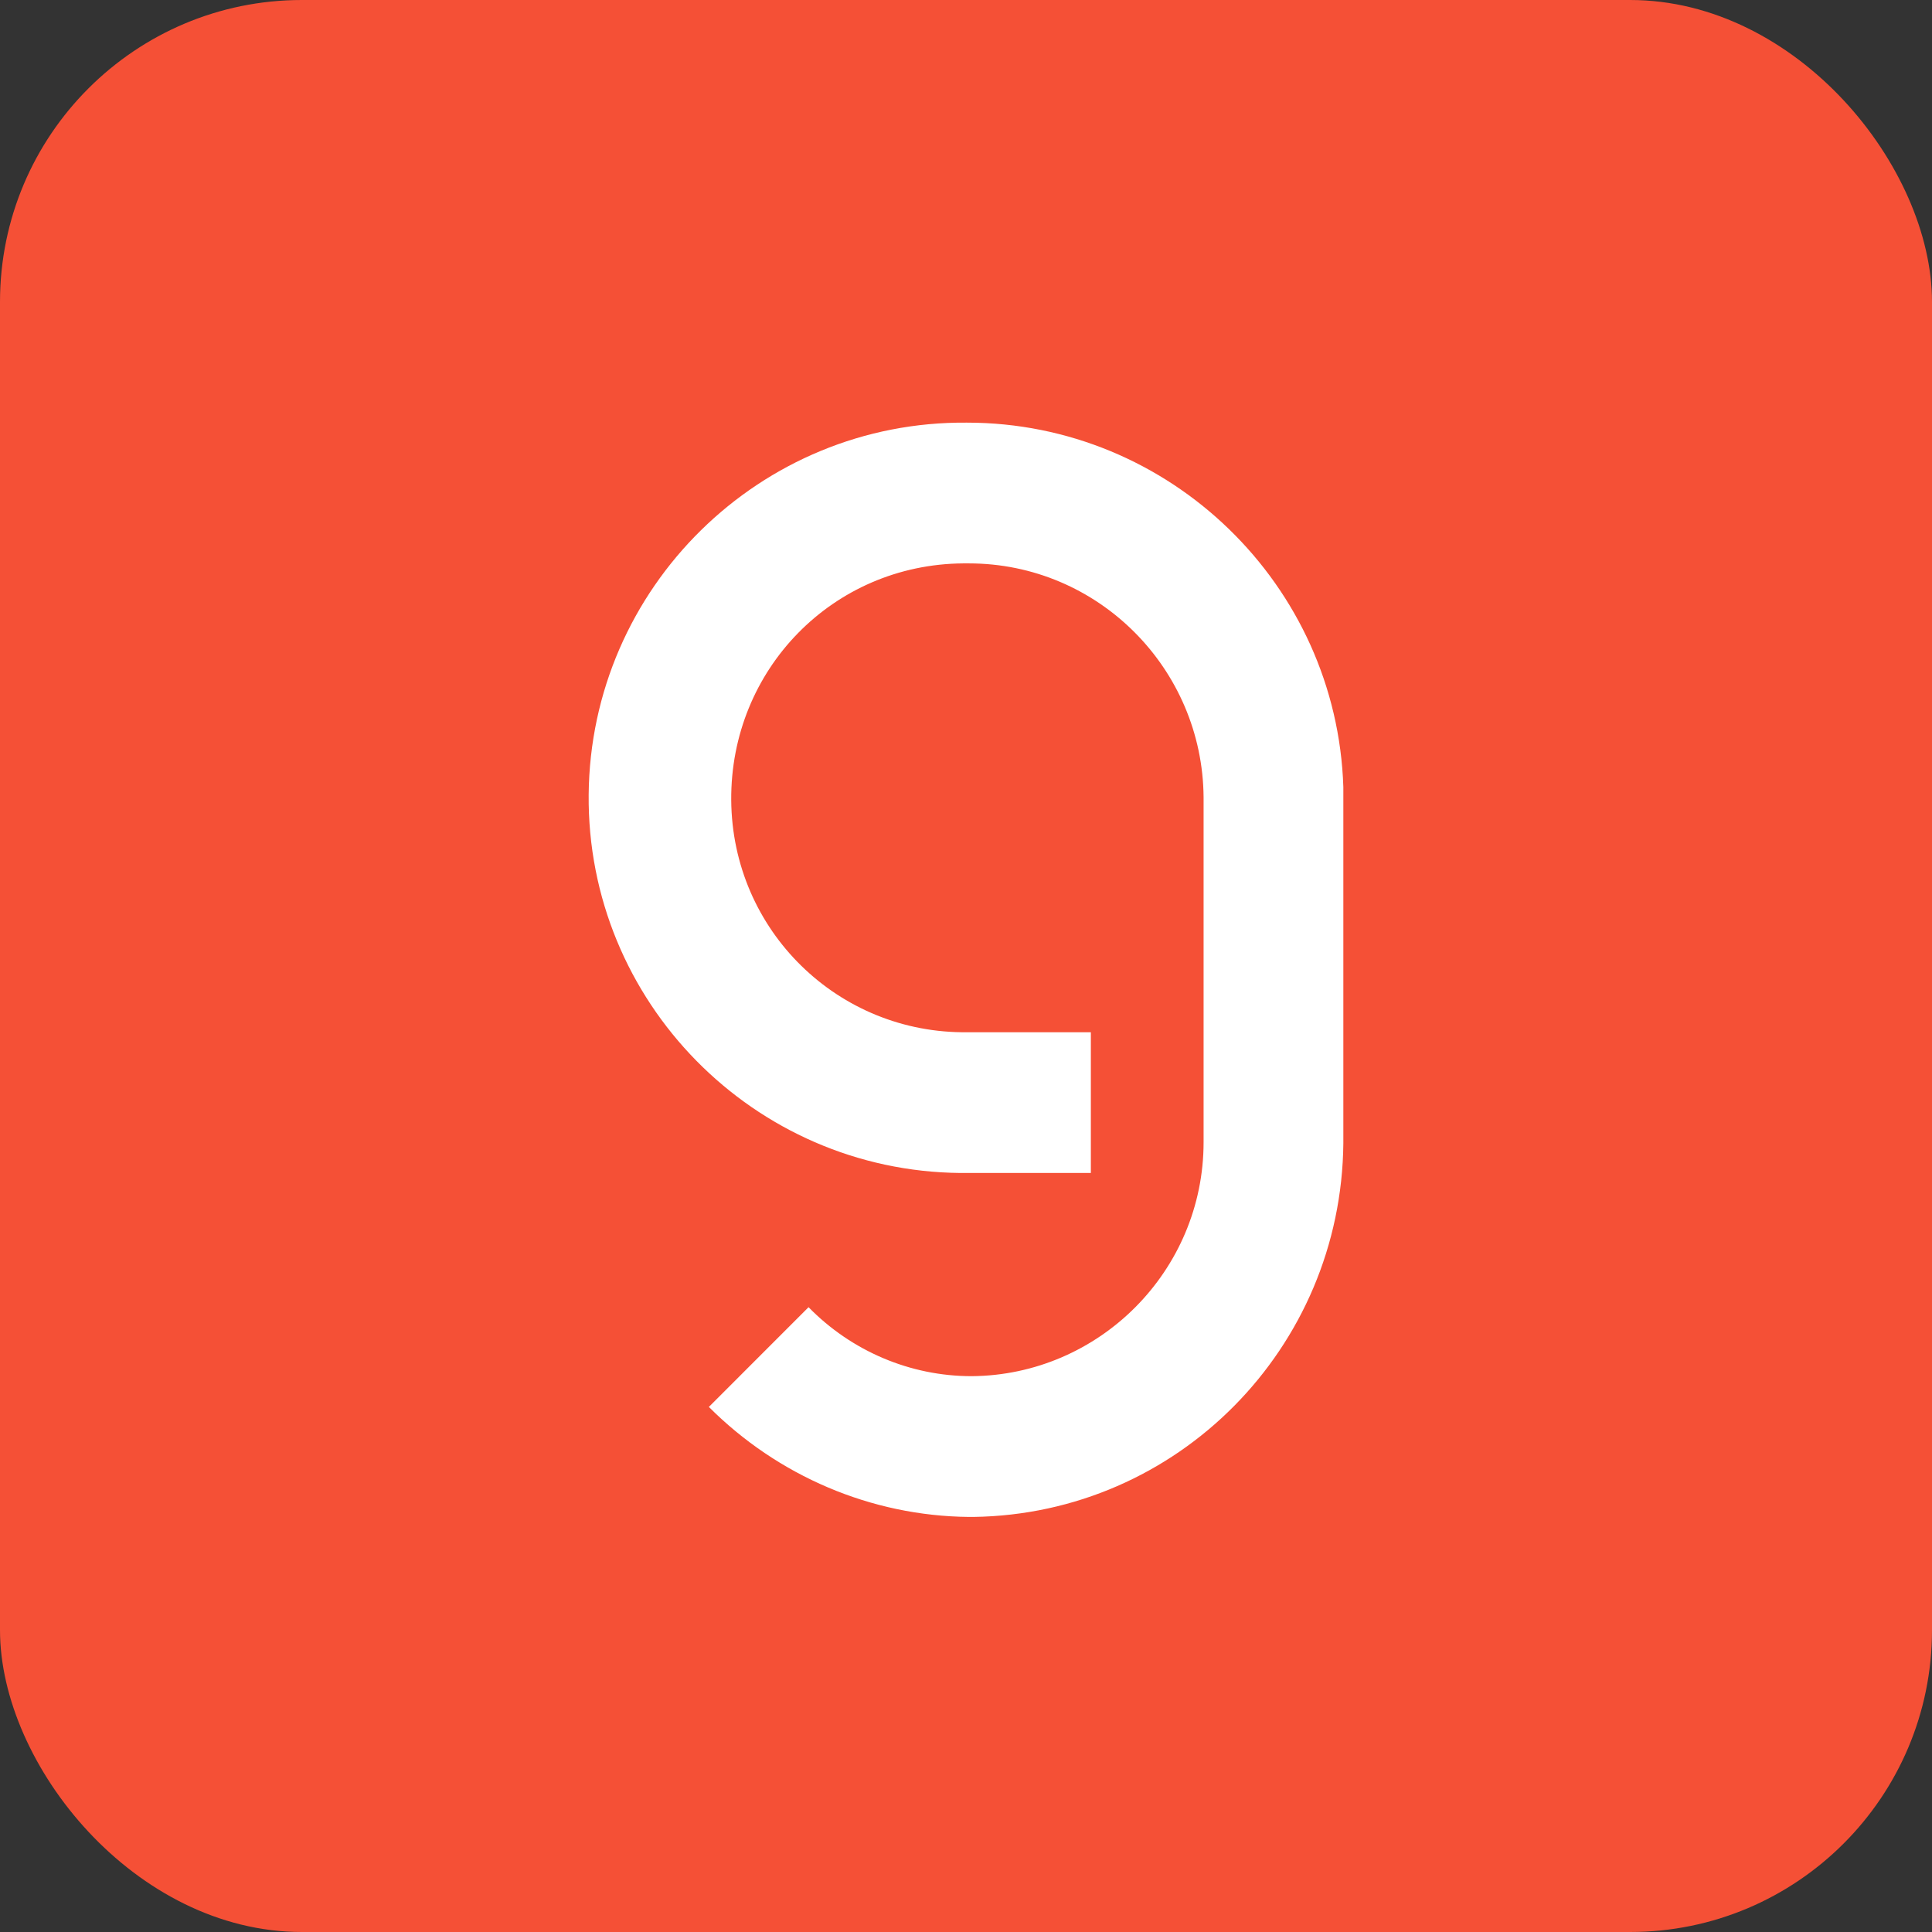<svg width="256" height="256" title="GROQ" viewBox="0 0 256 256" fill="none" xmlns="http://www.w3.org/2000/svg">
<rect x="0" y="0" width="256" height="256" fill="#333333" stroke="none"/>
<rect width="256" height="256" rx="40" fill="#F55036"/>
<path d="M128.124 56.002C100.718 55.755 78.249 77.863 78.002 105.282C77.755 132.7 99.853 155.179 127.26 155.426H144.544V136.776H128.248C111.088 137.023 97.014 123.314 96.891 106.023C96.767 88.732 110.347 74.775 127.631 74.652C127.878 74.652 128.124 74.652 128.371 74.652C145.532 74.652 159.358 88.608 159.482 105.652V151.35C159.482 168.394 145.655 182.227 128.742 182.35C120.594 182.35 112.816 179.016 107.137 173.211L93.928 186.426C103.063 195.566 115.409 200.876 128.371 201H128.989C156.025 200.629 177.753 178.645 178 151.473V104.294C177.136 77.492 155.037 56.002 128.124 56.002Z" fill="white"/>
</svg>